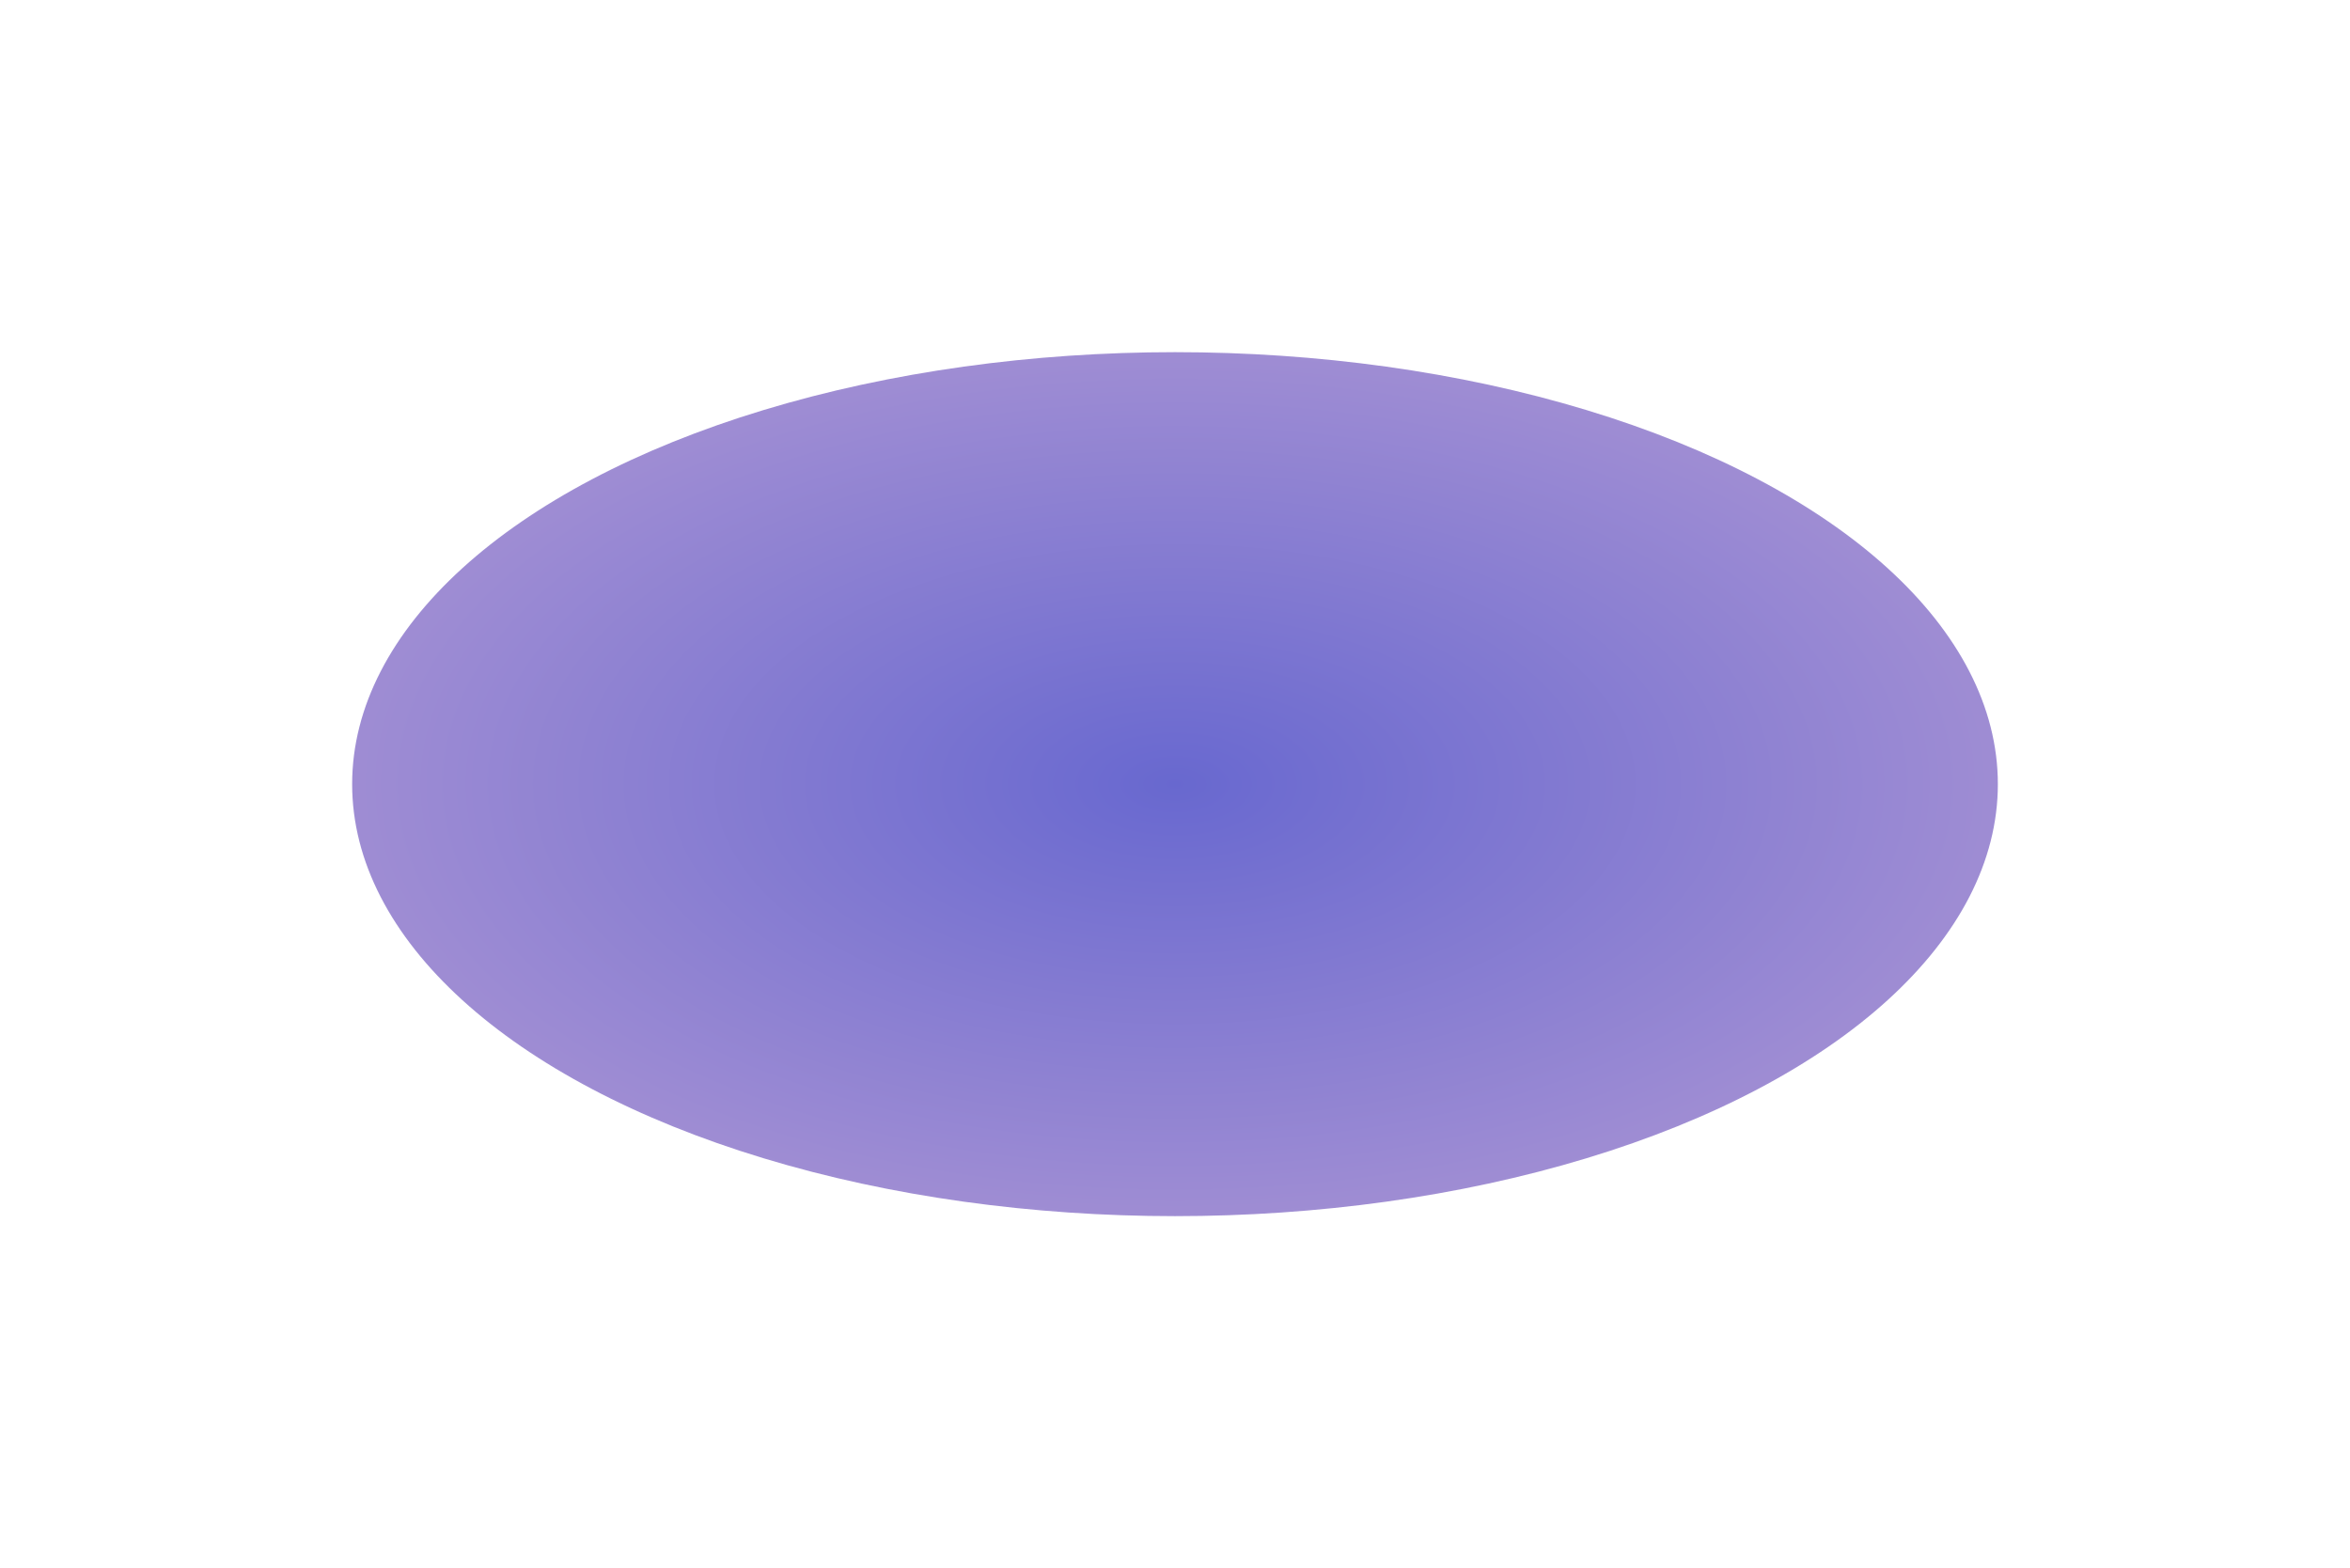 <svg xmlns="http://www.w3.org/2000/svg" xmlns:xlink="http://www.w3.org/1999/xlink" width="1001" height="668" viewBox="0 0 1001 668">
  <defs>
    <radialGradient id="radial-gradient" cx="0.5" cy="0.5" r="0.5" gradientUnits="objectBoundingBox">
      <stop offset="0" stop-color="#1e1eb8"/>
      <stop offset="1" stop-color="#7055be"/>
    </radialGradient>
  </defs>
  <ellipse id="Elipse_4" data-name="Elipse 4" cx="350.5" cy="184" rx="350.5" ry="184" transform="translate(150 150)" opacity="0.67" fill="url(#radial-gradient)" style="mix-blend-mode: color-dodge;isolation: isolate"/>
</svg>

